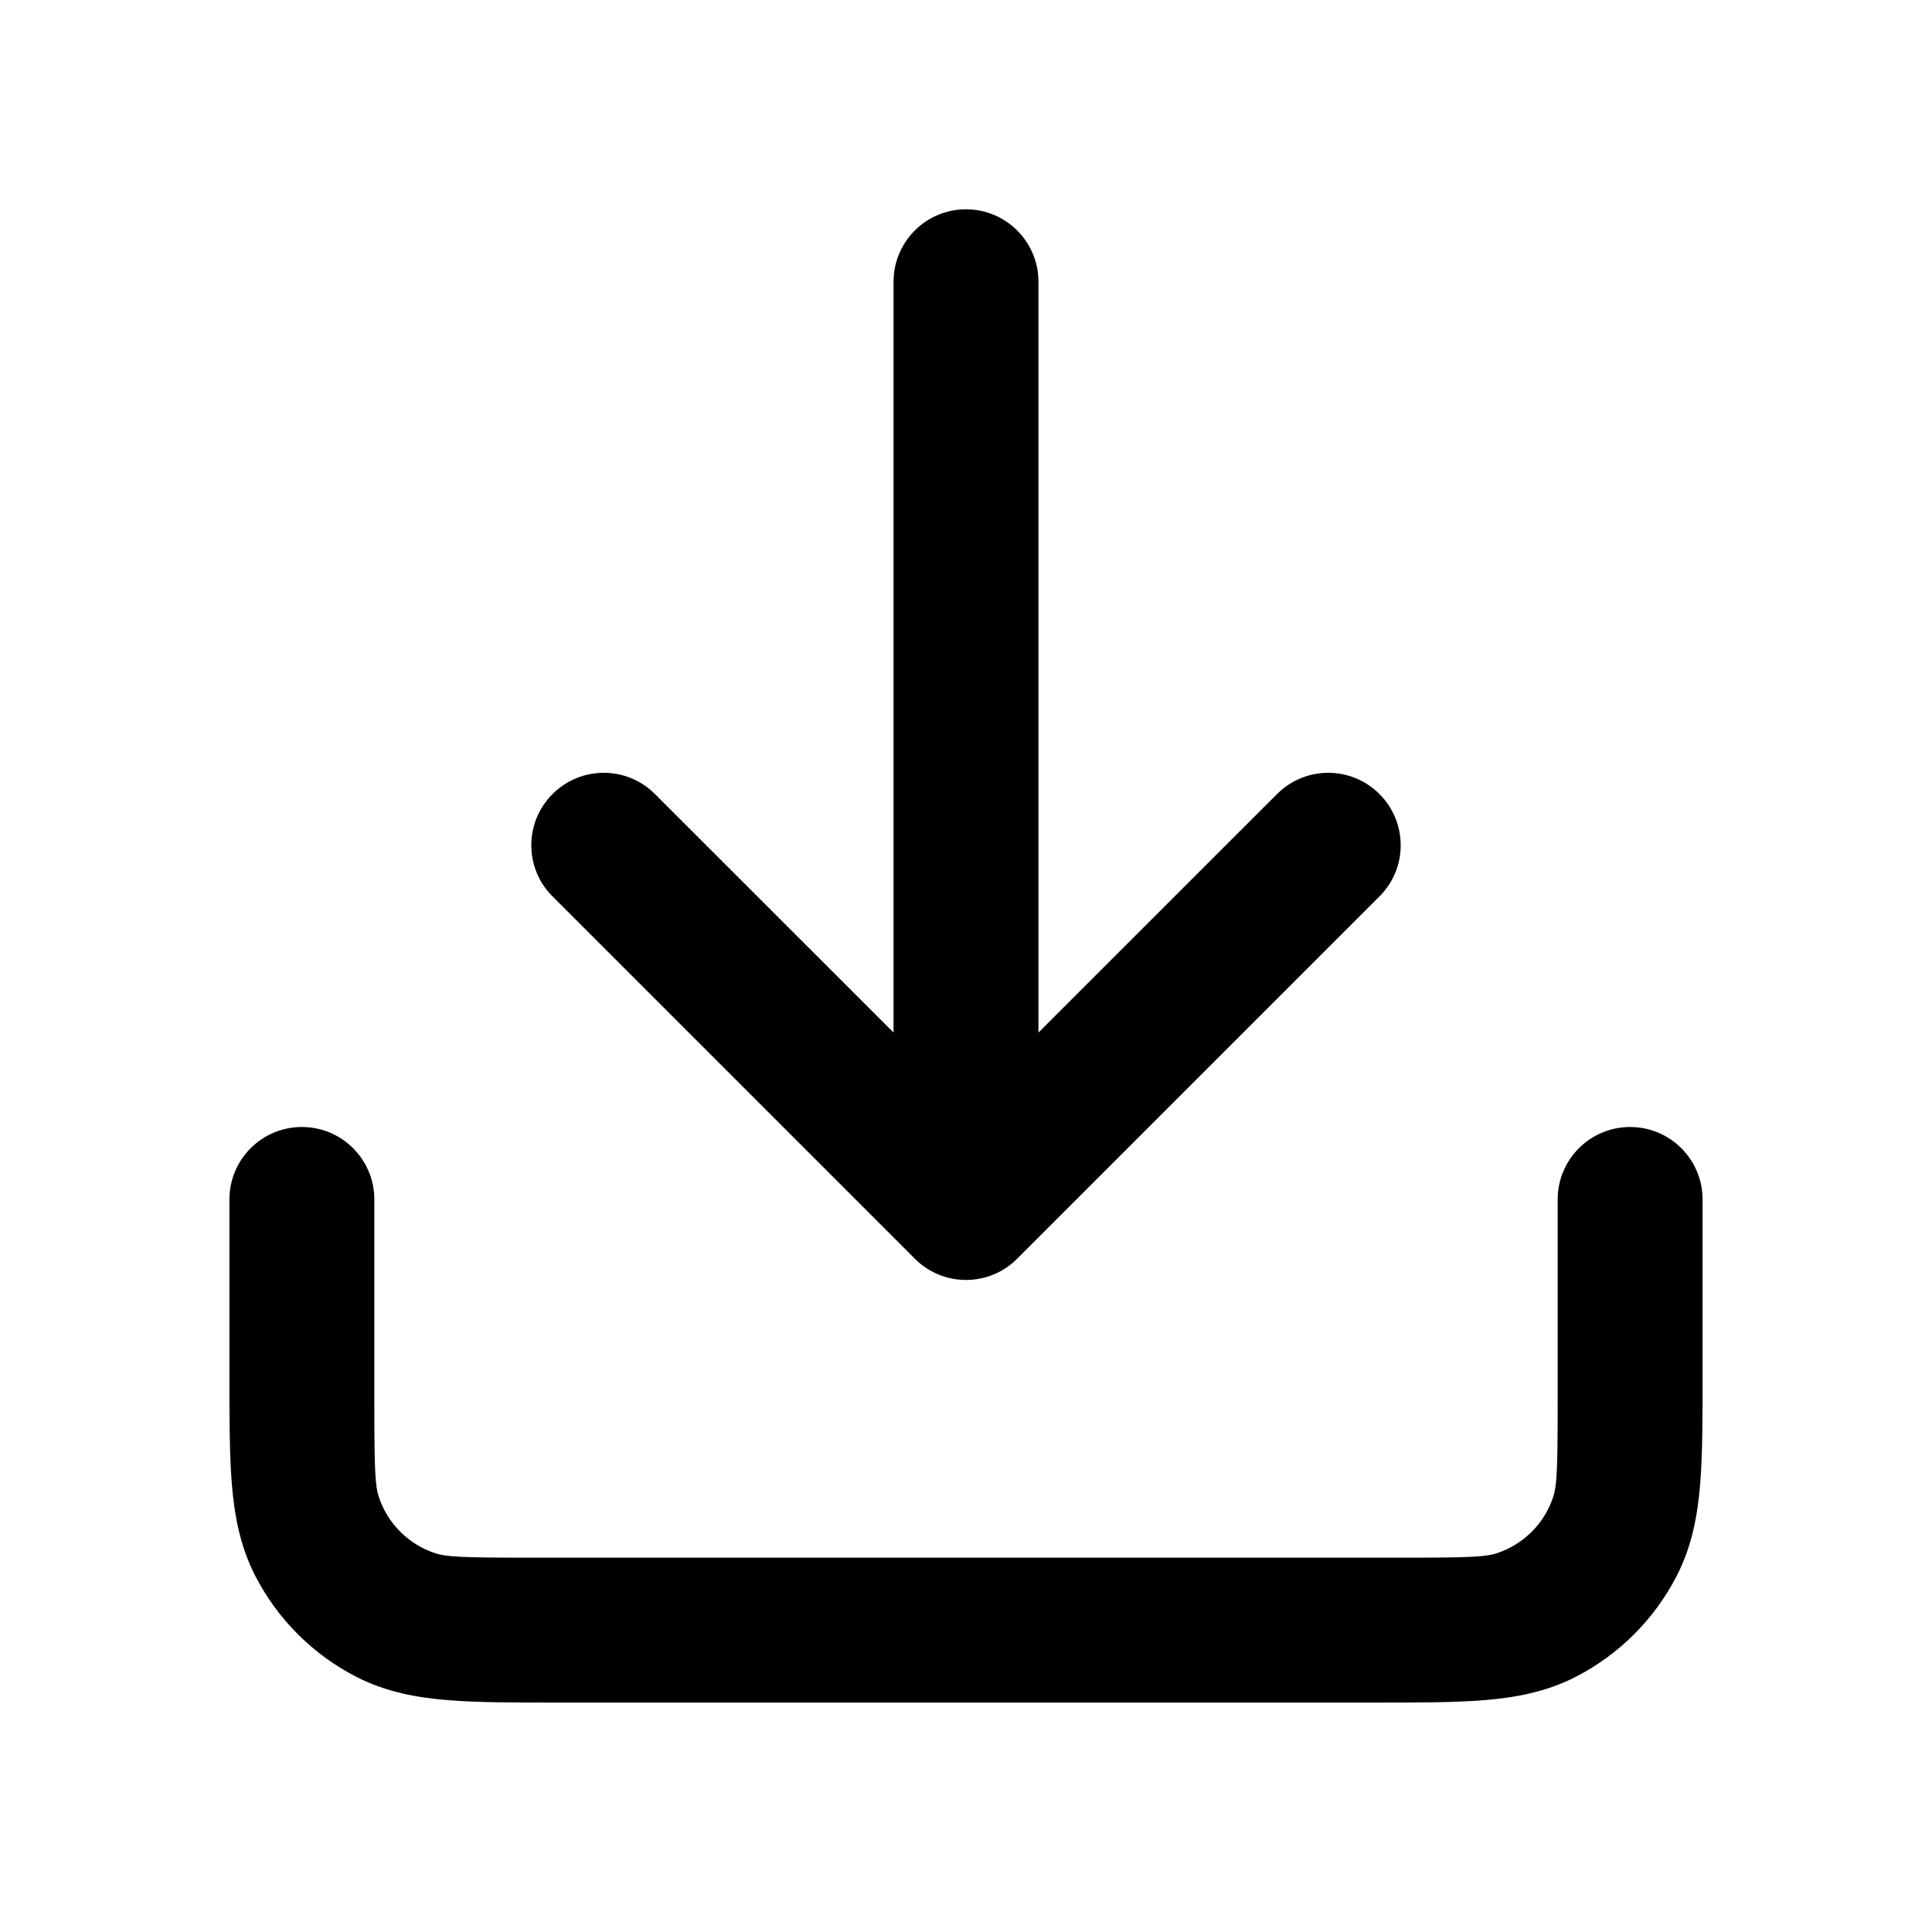 <svg width="24" height="24" viewBox="0 0 24 24" fill="none" xmlns="http://www.w3.org/2000/svg">
<path d="M12 2.6C12.497 2.6 12.9 3.003 12.9 3.5V12.827L15.864 9.864C16.215 9.512 16.785 9.512 17.136 9.864C17.488 10.215 17.488 10.785 17.136 11.136L12.636 15.636C12.285 15.988 11.715 15.988 11.364 15.636L6.864 11.136C6.512 10.785 6.512 10.215 6.864 9.864C7.215 9.512 7.785 9.512 8.136 9.864L11.1 12.827V3.5C11.1 3.003 11.503 2.6 12 2.6Z" fill="black"/>
<path d="M21.15 14.9C21.15 14.403 20.747 14 20.25 14C19.753 14 19.35 14.403 19.35 14.9V17.45C19.35 18.264 19.339 18.458 19.296 18.59C19.188 18.925 18.925 19.187 18.59 19.296C18.459 19.339 18.265 19.35 17.45 19.35H6.55C5.736 19.35 5.542 19.339 5.41 19.296C5.075 19.187 4.813 18.925 4.704 18.59C4.661 18.458 4.65 18.264 4.65 17.45V14.9C4.65 14.403 4.247 14 3.75 14C3.253 14 2.85 14.403 2.85 14.9V17.085C2.85 17.615 2.85 18.066 2.88 18.437C2.912 18.826 2.982 19.204 3.166 19.566C3.444 20.112 3.888 20.556 4.434 20.834C4.796 21.018 5.174 21.088 5.563 21.12C5.934 21.15 6.385 21.15 6.915 21.15H17.086C17.615 21.15 18.067 21.15 18.437 21.12C18.826 21.088 19.205 21.018 19.567 20.834C20.112 20.556 20.556 20.112 20.834 19.566C21.018 19.204 21.088 18.826 21.12 18.437C21.15 18.066 21.15 17.615 21.15 17.085V14.9Z" fill="black"/>
</svg>
